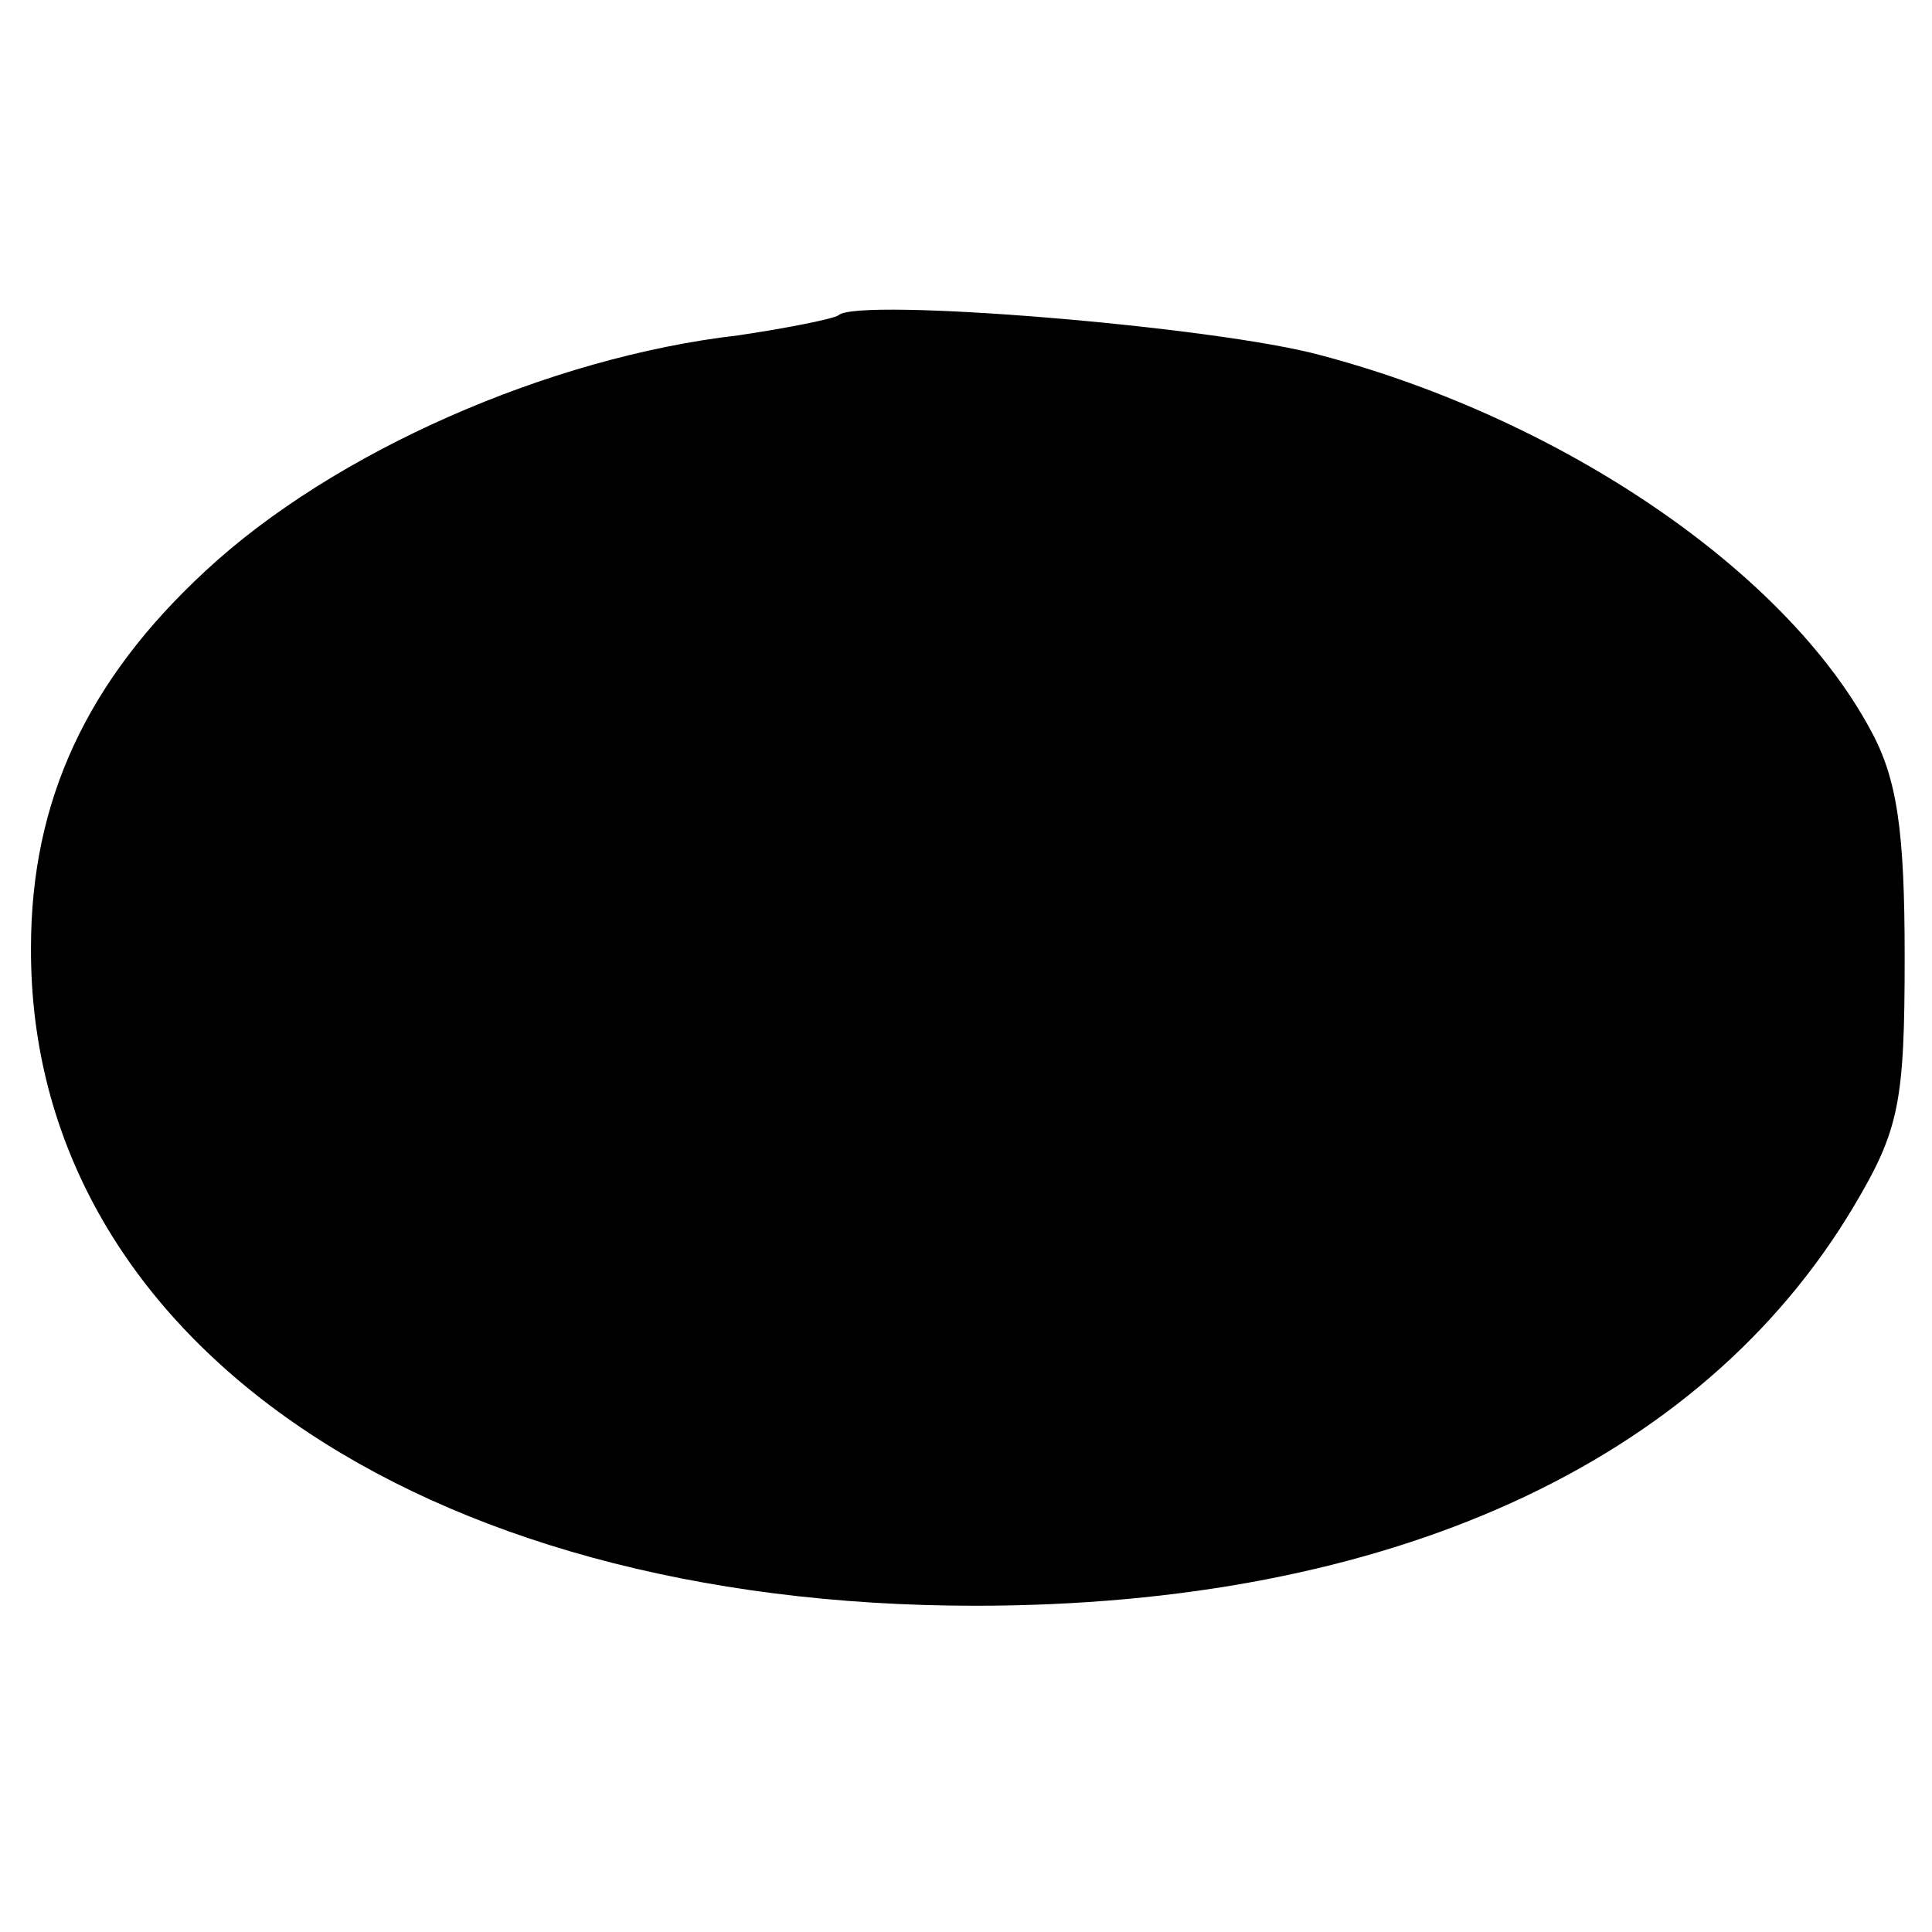 <?xml version="1.0" standalone="no"?>
<!DOCTYPE svg PUBLIC "-//W3C//DTD SVG 20010904//EN"
 "http://www.w3.org/TR/2001/REC-SVG-20010904/DTD/svg10.dtd">
<svg version="1.0" xmlns="http://www.w3.org/2000/svg"
 width="106pt" height="106pt" viewBox="0 0 106 106"
 preserveAspectRatio="xMidYMid meet">
<g transform="translate(0,106) scale(0.1,-0.1)"
fill="#000000" stroke="none">
<path d="M460 887 c-3 -2 -28 -7 -55 -11 -104 -12 -222 -64 -292 -129 -65 -60
-96 -126 -96 -207 -1 -213 212 -361 518 -361 227 0 398 78 482 219 25 42 28
57 28 137 0 69 -4 98 -19 125 -47 87 -169 170 -301 205 -58 16 -255 32 -265
22z"/>
</g>
</svg>
